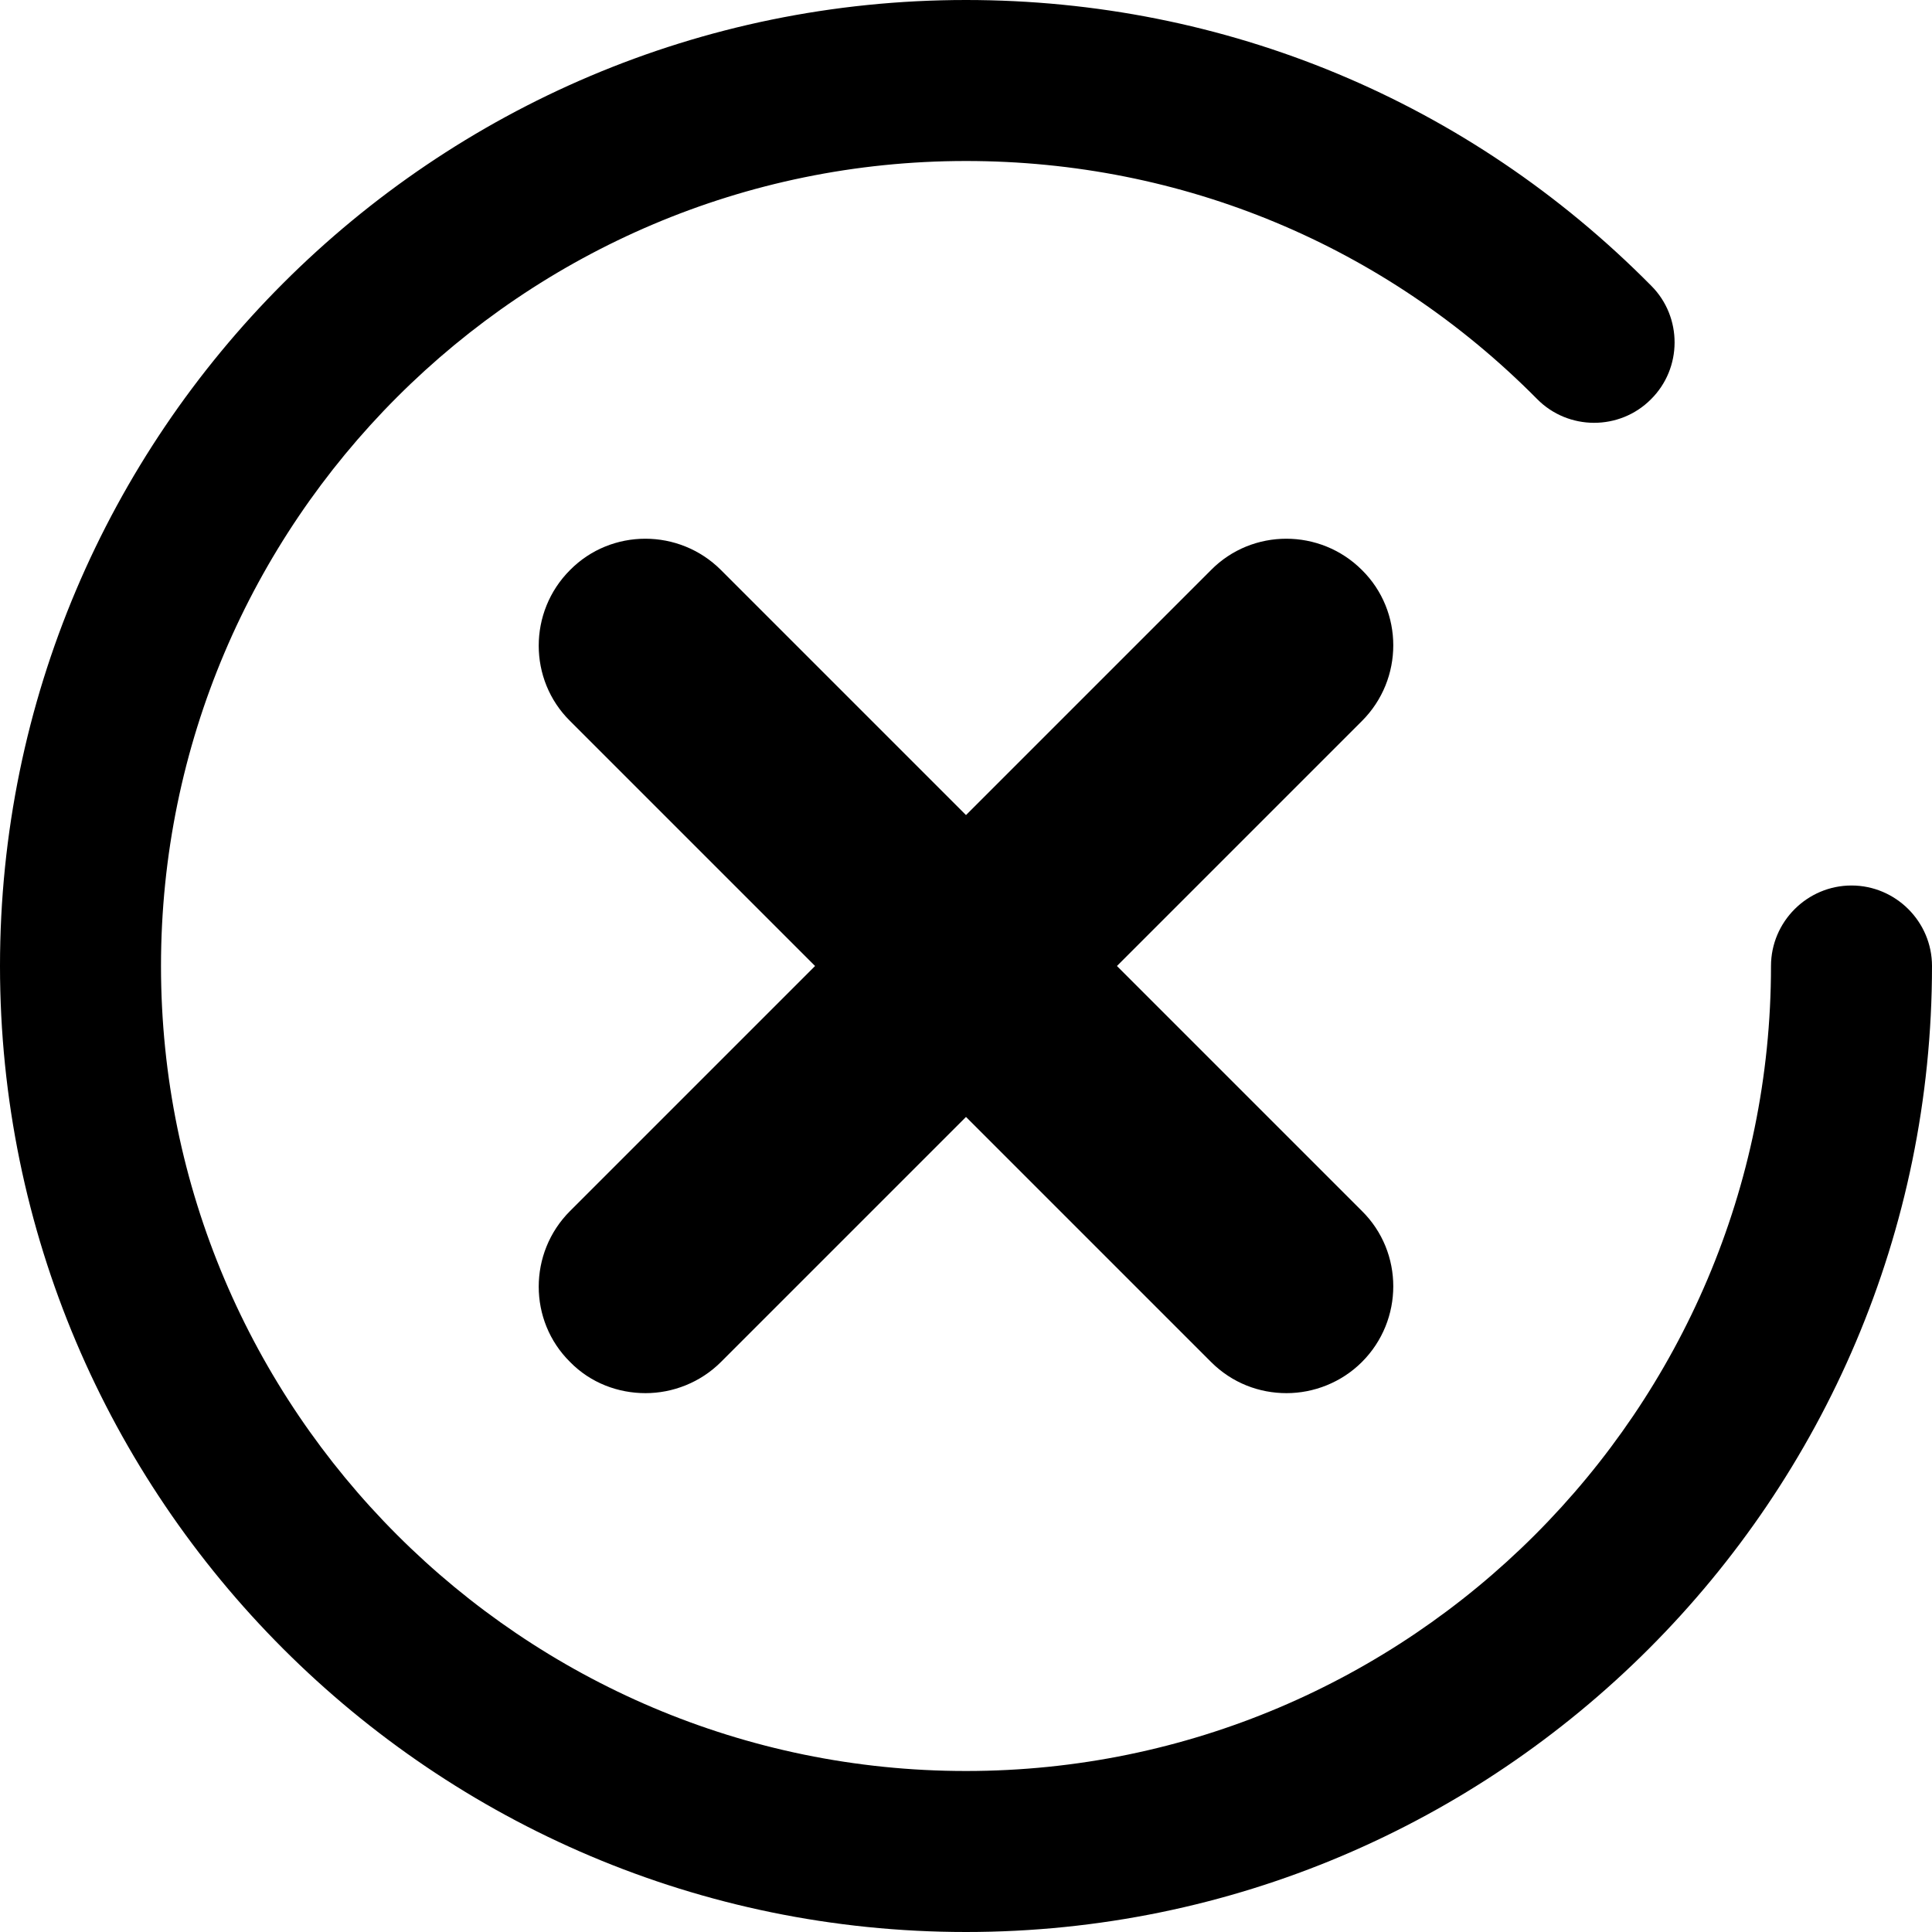 <?xml version="1.0" encoding="utf-8"?>
<!-- Generator: Adobe Illustrator 25.4.1, SVG Export Plug-In . SVG Version: 6.00 Build 0)  -->
<svg version="1.1" id="Capa_1" xmlns="http://www.w3.org/2000/svg" xmlns:xlink="http://www.w3.org/1999/xlink" x="0px" y="0px"
	 viewBox="0 0 384 384" style="enable-background:new 0 0 384 384;" xml:space="preserve">
<g>
	<g>
		<path d="M368,176c-8.8,0-16,7.2-16,16c0,88.2-71.8,160-160,160S32,280.2,32,192S103.8,32,192,32c43,0,83.3,16.8,113.5,47.3
			c6.2,6.3,16.4,6.3,22.6,0.1c6.3-6.2,6.3-16.4,0.1-22.6C291.9,20.1,243.5,0,192,0C86.1,0,0,86.1,0,192s86.1,192,192,192
			s192-86.1,192-192C384,183.2,376.8,176,368,176z"/>
	</g>
</g>
<g>
	<g>
		<path d="M222,192l48.7-48.7c8.3-8.3,8.3-21.8,0-30c-8.3-8.3-21.8-8.3-30,0L192,162l-48.7-48.7c-8.3-8.3-21.8-8.3-30,0
			c-8.3,8.3-8.3,21.8,0,30L162,192l-48.7,48.7c-8.3,8.3-8.3,21.8,0,30c4.1,4.2,9.6,6.2,15,6.2c5.4,0,10.9-2.1,15-6.2L192,222
			l48.7,48.7c4.2,4.2,9.6,6.2,15,6.2c5.4,0,10.9-2.1,15-6.2c8.3-8.3,8.3-21.8,0-30L222,192z"/>
	</g>
</g>
</svg>
